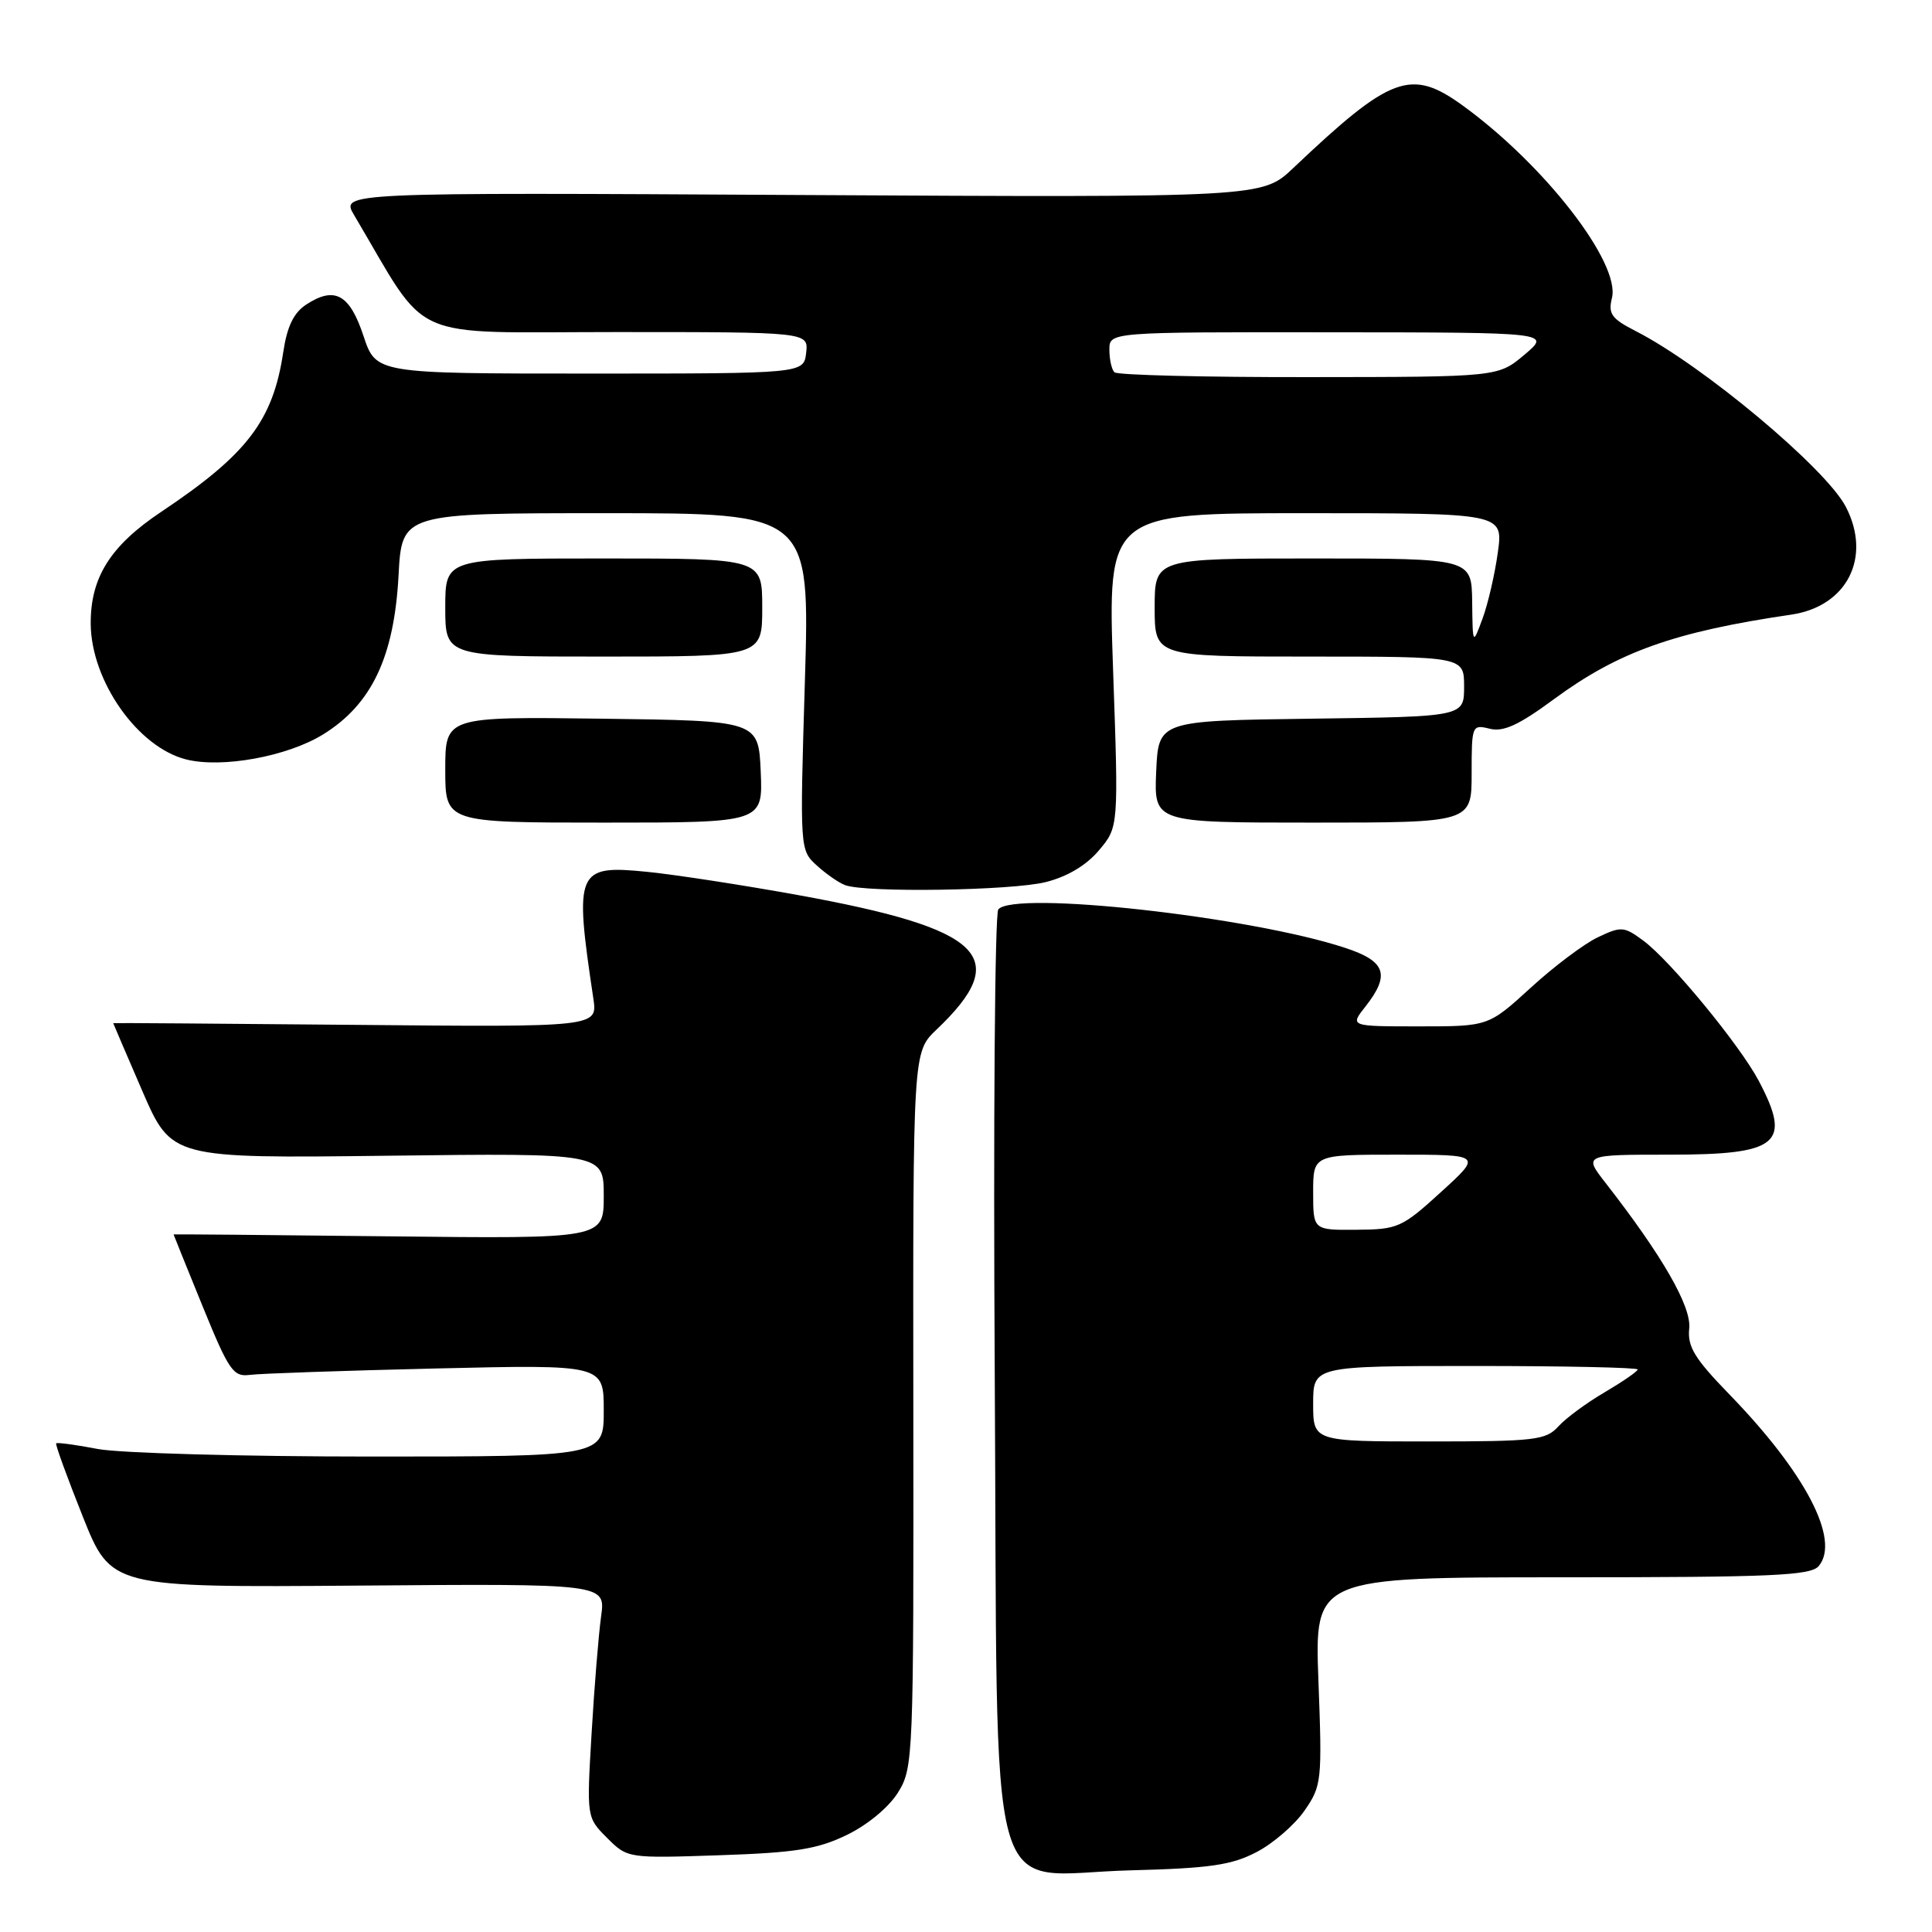 <?xml version="1.0" encoding="UTF-8" standalone="no"?>
<!DOCTYPE svg PUBLIC "-//W3C//DTD SVG 1.1//EN" "http://www.w3.org/Graphics/SVG/1.1/DTD/svg11.dtd" >
<svg xmlns="http://www.w3.org/2000/svg" xmlns:xlink="http://www.w3.org/1999/xlink" version="1.1" viewBox="0 0 256 256">
 <g >
 <path fill="currentColor"
d=" M 166.50 245.41 C 168.70 244.27 171.56 241.79 172.86 239.91 C 175.13 236.63 175.20 235.99 174.70 222.75 C 174.19 209.00 174.19 209.00 206.97 209.00 C 234.92 209.00 239.94 208.78 241.00 207.50 C 243.87 204.04 239.24 195.15 229.12 184.73 C 224.53 180.00 223.58 178.44 223.83 176.03 C 224.14 173.13 220.28 166.41 212.75 156.75 C 209.83 153.00 209.83 153.00 221.22 153.00 C 235.71 153.00 237.45 151.56 233.04 143.21 C 230.53 138.47 221.33 127.29 217.76 124.65 C 215.18 122.74 214.82 122.72 211.71 124.20 C 209.90 125.06 205.89 128.07 202.82 130.89 C 197.22 136.00 197.22 136.00 188.04 136.00 C 178.85 136.00 178.85 136.00 180.93 133.37 C 184.24 129.15 183.63 127.37 178.25 125.60 C 165.68 121.45 134.38 117.98 132.28 120.50 C 131.82 121.05 131.61 148.81 131.81 182.20 C 132.25 255.48 130.29 248.33 149.78 247.83 C 160.31 247.56 163.19 247.14 166.50 245.41 Z  M 112.21 243.14 C 114.97 241.80 117.78 239.47 119.00 237.50 C 121.02 234.23 121.07 233.01 121.02 186.78 C 120.97 139.41 120.97 139.41 124.07 136.45 C 134.23 126.80 130.42 123.08 105.74 118.60 C 98.46 117.28 89.50 115.90 85.82 115.53 C 76.37 114.58 76.07 115.27 78.62 132.30 C 79.19 136.10 79.19 136.10 47.10 135.80 C 29.44 135.64 15.00 135.53 15.00 135.57 C 15.00 135.61 16.74 139.66 18.86 144.57 C 22.73 153.49 22.73 153.49 51.36 153.14 C 80.00 152.79 80.00 152.79 80.00 158.47 C 80.00 164.14 80.00 164.14 51.50 163.82 C 35.82 163.64 23.00 163.53 23.00 163.57 C 23.00 163.61 24.73 167.89 26.84 173.07 C 30.32 181.61 30.91 182.47 33.09 182.18 C 34.42 182.00 45.51 181.62 57.75 181.33 C 80.00 180.81 80.00 180.81 80.00 186.90 C 80.00 193.00 80.00 193.00 49.14 193.00 C 32.16 193.00 15.89 192.55 12.97 192.00 C 10.06 191.44 7.57 191.11 7.44 191.25 C 7.31 191.39 8.89 195.74 10.96 200.93 C 14.72 210.35 14.72 210.35 47.49 210.10 C 80.25 209.84 80.25 209.84 79.65 214.17 C 79.32 216.55 78.75 223.52 78.39 229.66 C 77.73 240.82 77.73 240.82 80.44 243.53 C 83.14 246.23 83.18 246.24 95.32 245.83 C 105.42 245.49 108.31 245.03 112.21 243.14 Z  M 138.57 116.88 C 141.43 116.16 143.96 114.65 145.62 112.67 C 148.22 109.59 148.22 109.59 147.49 88.79 C 146.77 68.00 146.77 68.00 172.98 68.00 C 199.19 68.00 199.19 68.00 198.47 73.20 C 198.08 76.06 197.17 80.00 196.45 81.95 C 195.14 85.50 195.14 85.50 195.07 79.75 C 195.00 74.00 195.00 74.00 174.00 74.00 C 153.00 74.00 153.00 74.00 153.00 80.50 C 153.00 87.00 153.00 87.00 173.50 87.00 C 194.00 87.00 194.00 87.00 194.00 90.98 C 194.00 94.96 194.00 94.96 173.75 95.23 C 153.50 95.50 153.50 95.50 153.20 102.25 C 152.91 109.00 152.91 109.00 173.95 109.00 C 195.00 109.00 195.00 109.00 195.00 102.48 C 195.00 96.11 195.05 95.98 197.39 96.56 C 199.20 97.02 201.25 96.08 205.91 92.64 C 214.45 86.36 221.84 83.72 237.36 81.44 C 244.75 80.35 248.04 73.85 244.59 67.17 C 241.95 62.06 225.63 48.41 216.74 43.87 C 213.53 42.23 213.07 41.58 213.59 39.49 C 214.75 34.86 204.65 21.83 193.80 13.97 C 186.96 9.02 184.29 10.01 171.37 22.26 C 167.25 26.17 167.25 26.17 106.20 25.84 C 45.15 25.50 45.15 25.50 46.92 28.50 C 57.06 45.60 53.48 44.00 81.64 44.00 C 107.13 44.00 107.13 44.00 106.82 46.75 C 106.50 49.50 106.50 49.50 78.16 49.50 C 49.82 49.50 49.82 49.50 48.16 44.50 C 46.33 38.98 44.34 37.89 40.57 40.36 C 38.91 41.45 38.04 43.26 37.53 46.67 C 36.17 55.74 32.75 60.21 21.39 67.80 C 14.62 72.32 11.99 76.50 12.02 82.65 C 12.07 90.23 18.25 99.02 24.67 100.63 C 29.42 101.82 38.08 100.24 42.82 97.31 C 49.25 93.33 52.23 87.05 52.81 76.25 C 53.25 68.00 53.25 68.00 80.28 68.00 C 107.32 68.00 107.32 68.00 106.65 90.32 C 105.98 112.62 105.98 112.63 108.24 114.69 C 109.48 115.82 111.17 116.99 112.00 117.29 C 114.78 118.31 134.08 118.01 138.57 116.88 Z  M 100.80 102.25 C 100.50 95.50 100.50 95.50 79.75 95.23 C 59.00 94.96 59.00 94.96 59.00 101.98 C 59.00 109.00 59.00 109.00 80.05 109.00 C 101.09 109.00 101.09 109.00 100.80 102.25 Z  M 101.00 80.50 C 101.00 74.00 101.00 74.00 80.00 74.00 C 59.00 74.00 59.00 74.00 59.00 80.50 C 59.00 87.00 59.00 87.00 80.00 87.00 C 101.00 87.00 101.00 87.00 101.00 80.50 Z  M 174.00 186.00 C 174.00 181.00 174.00 181.00 195.50 181.00 C 207.32 181.00 217.00 181.21 217.00 181.46 C 217.00 181.71 215.04 183.06 212.65 184.47 C 210.25 185.87 207.48 187.91 206.49 189.01 C 204.84 190.83 203.40 191.00 189.35 191.00 C 174.00 191.00 174.00 191.00 174.00 186.00 Z  M 174.00 158.00 C 174.00 153.00 174.00 153.00 185.19 153.00 C 196.38 153.00 196.38 153.00 190.94 157.95 C 185.77 162.67 185.22 162.91 179.75 162.95 C 174.00 163.00 174.00 163.00 174.00 158.00 Z  M 147.67 49.33 C 147.30 48.97 147.00 47.62 147.00 46.33 C 147.00 44.00 147.00 44.00 176.25 44.03 C 205.50 44.05 205.50 44.05 202.00 47.00 C 198.50 49.95 198.50 49.95 173.42 49.97 C 159.62 49.99 148.03 49.70 147.67 49.33 Z "/>
</g>
</svg>